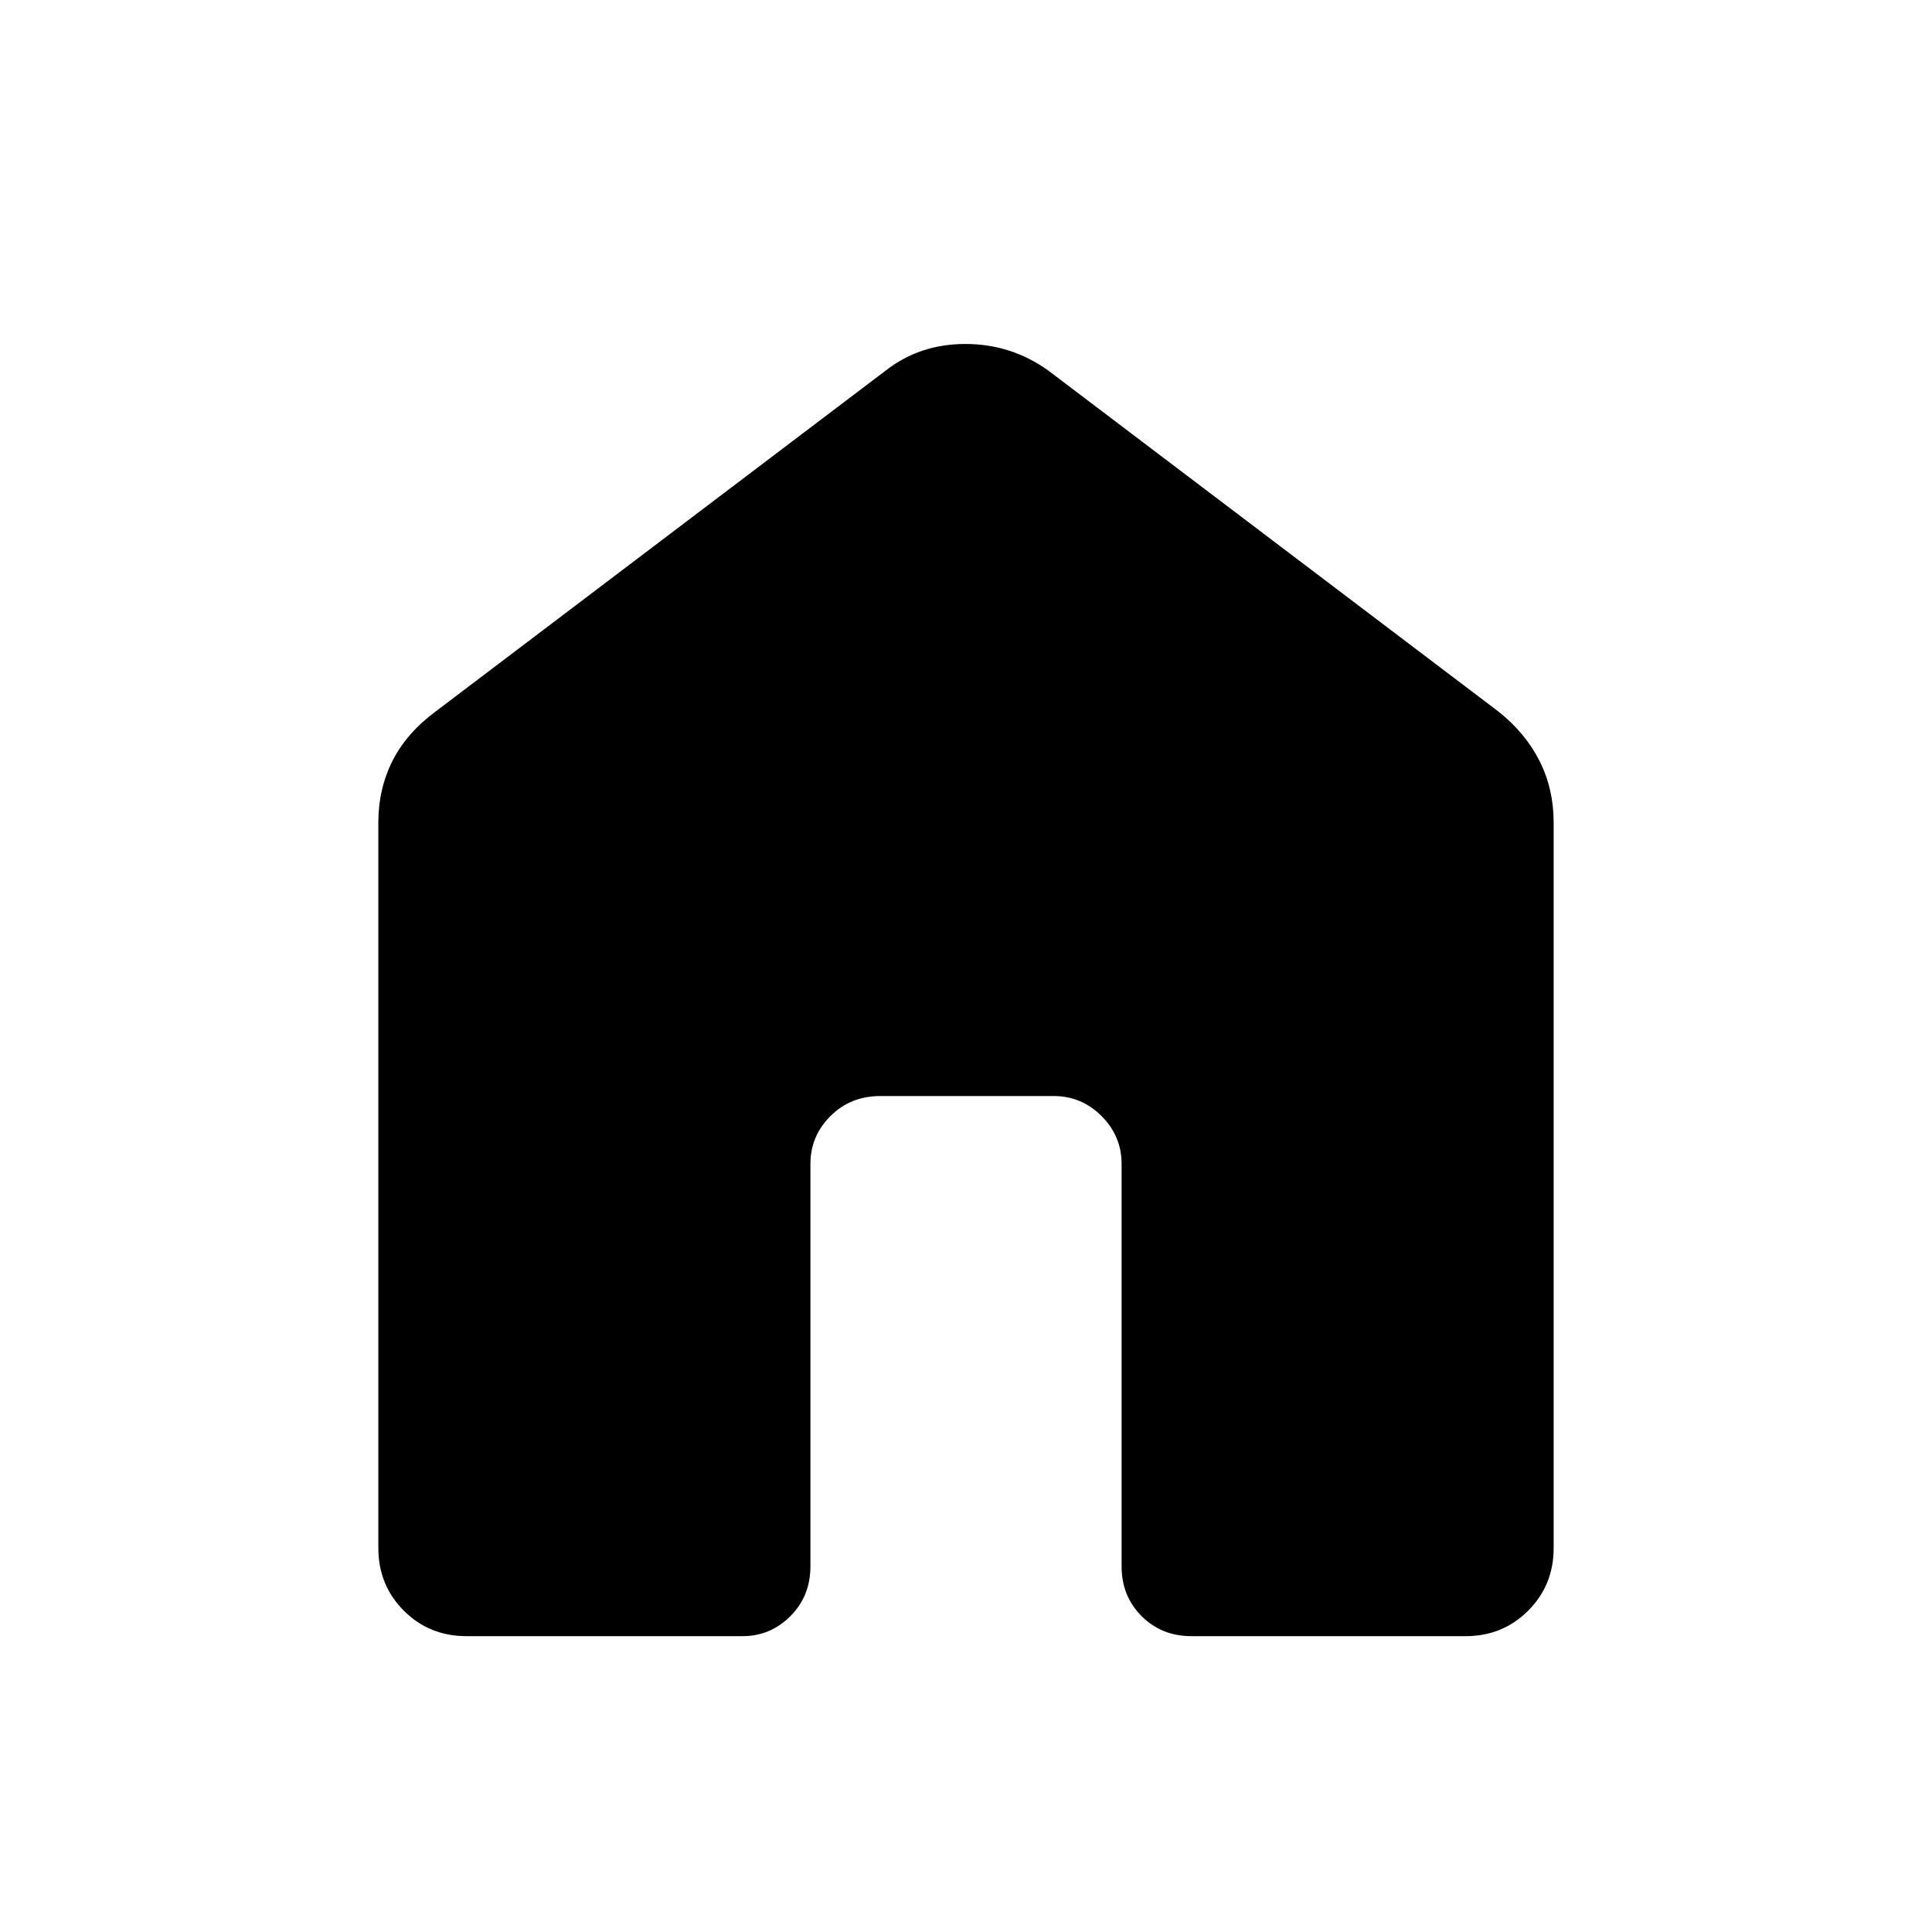 <svg xmlns="http://www.w3.org/2000/svg" height="48" viewBox="0 -960 960 960" width="48"><path d="M188-190.77v-360.54q0-16.67 7.01-30.57 7.01-13.91 21.45-24.58l223.62-169.39q16.89-13.23 39.64-13.23 22.74 0 41.2 13.23l223.62 169.39q13.44 10.67 20.45 24.58 7.01 13.9 7.01 30.57v360.54q0 18.44-12.66 31.11Q746.67-147 728.23-147H592q-14.79 0-24.74-9.95t-9.95-24.74v-200q0-13.79-9.95-23.74-9.96-9.95-23.74-9.95h-86.24q-14.78 0-24.74 9.95-9.95 9.95-9.95 23.74v200q0 14.79-9.95 24.74T369-147H231.77q-18.44 0-31.11-12.66Q188-172.33 188-190.77Z"/></svg>